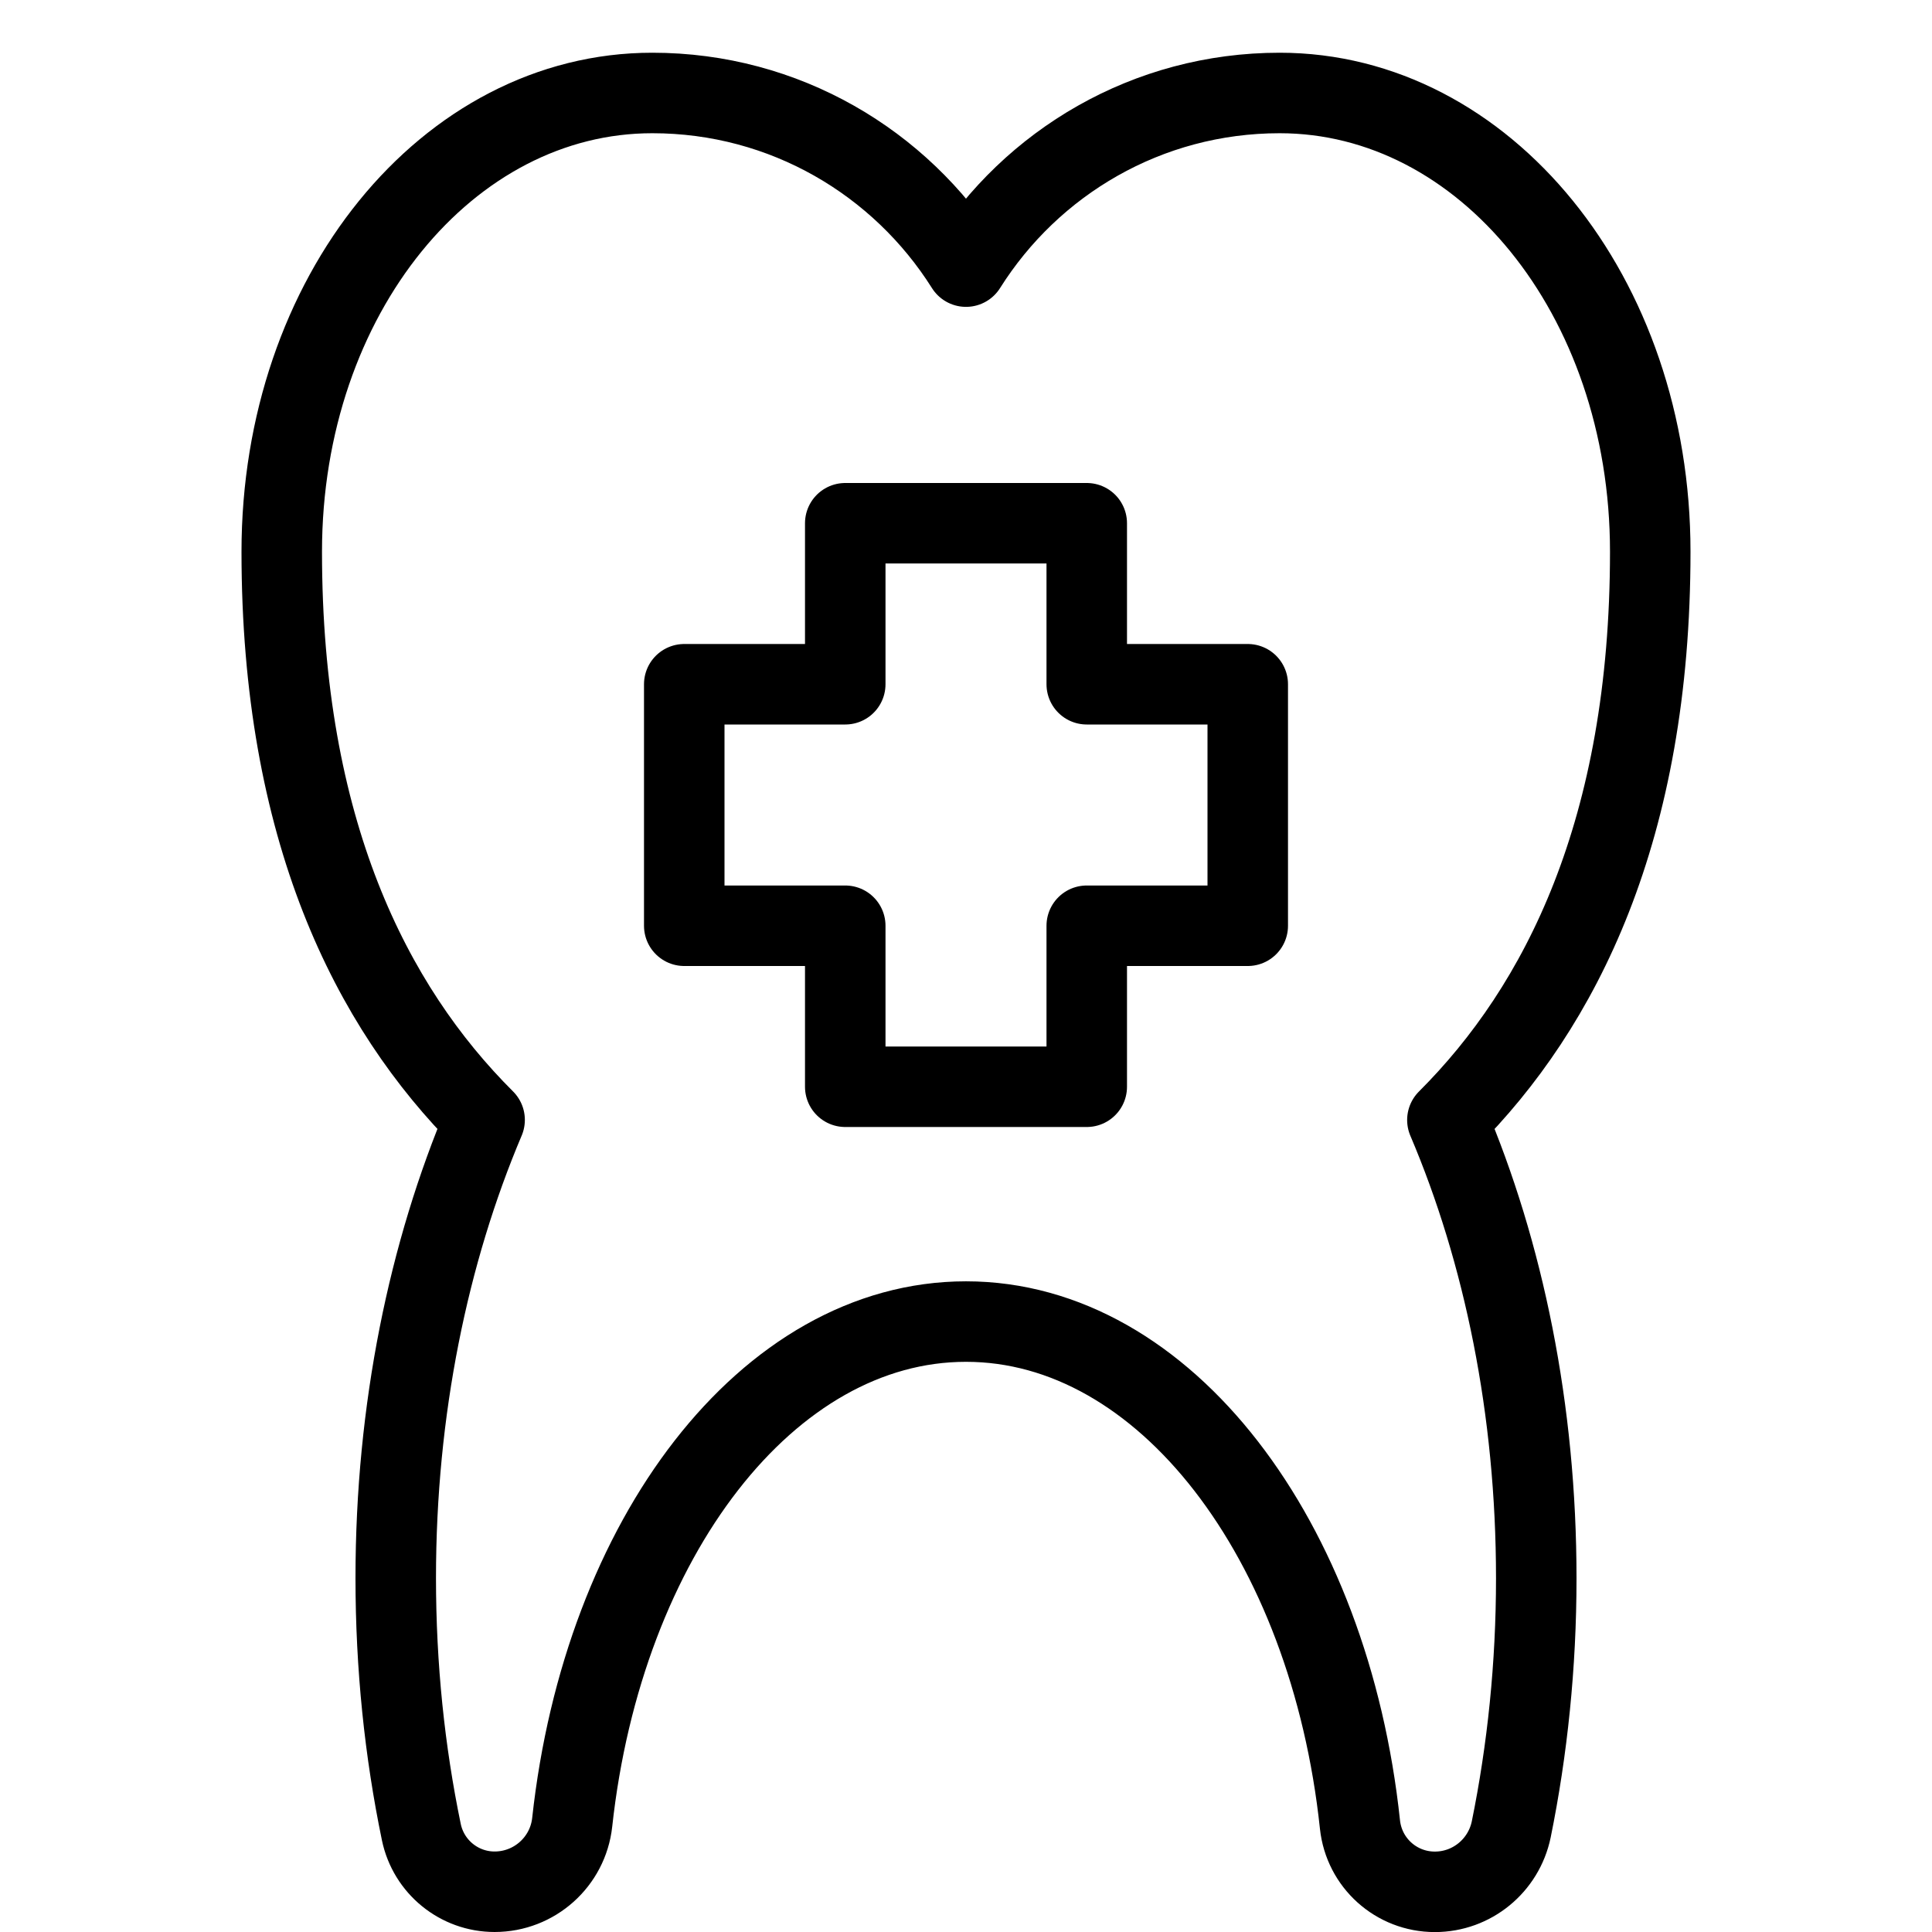 <?xml version="1.0" encoding="utf-8"?>
<!-- Generator: Adobe Illustrator 19.2.0, SVG Export Plug-In . SVG Version: 6.00 Build 0)  -->
<svg version="1.1" id="Layer_1" xmlns="http://www.w3.org/2000/svg" xmlns:xlink="http://www.w3.org/1999/xlink" x="0px" y="0px"
	 viewBox="0 0 24 24" enable-background="new 0 0 24 24" xml:space="preserve">
<g id="Filled_Icons" display="none">
	<path display="inline" d="M21,6.859c0-3.476-2.242-6.199-5.104-6.199c-1.521,0-2.933,0.666-3.896,1.811
		C11.035,1.326,9.624,0.66,8.104,0.66C5.242,0.66,3,3.384,3,6.859c0,3.014,0.818,5.424,2.434,7.17
		c-0.666,1.693-1.018,3.613-1.018,5.58c0,1.109,0.11,2.205,0.329,3.258c0.138,0.658,0.726,1.139,1.399,1.139
		c0.751,0,1.38-0.562,1.461-1.309c0.358-3.293,2.248-5.774,4.395-5.774c2.154,0,4.045,2.494,4.396,5.8
		c0.076,0.732,0.689,1.283,1.426,1.283c0.693,0,1.3-0.494,1.439-1.175c0.213-1.04,0.32-2.124,0.32-3.222
		c0-1.967-0.352-3.889-1.018-5.578C20.182,12.282,21,9.871,21,6.859z M16,11.506c0,0.276-0.225,0.5-0.5,0.5H14v1.5
		c0,0.275-0.225,0.5-0.5,0.5h-3c-0.276,0-0.5-0.225-0.5-0.5v-1.5H8.5c-0.276,0-0.5-0.224-0.5-0.5v-3c0-0.276,0.224-0.5,0.5-0.5H10
		v-1.5c0-0.276,0.224-0.5,0.5-0.5h3c0.275,0,0.5,0.224,0.5,0.5v1.5h1.5c0.275,0,0.5,0.224,0.5,0.5V11.506z"/>
</g>
<g id="Outline_Icons">
	<g>
		<path fill="none" stroke="#000000" stroke-linejoin="round" stroke-miterlimit="10" d="M20.5,6.854
			c0-3.187-2.063-5.699-4.604-5.699c-1.644,0-3.082,0.863-3.896,2.157c-0.815-1.294-2.253-2.157-3.896-2.157
			C5.562,1.154,3.5,3.667,3.5,6.854c0,3.448,1.105,5.648,2.52,7.058c-0.697,1.646-1.104,3.598-1.104,5.691
			c0,1.099,0.111,2.158,0.318,3.156c0.09,0.432,0.47,0.741,0.91,0.741c0.495,0,0.91-0.372,0.964-0.862
			c0.385-3.531,2.429-6.221,4.892-6.221c2.469,0,4.518,2.705,4.894,6.248c0.051,0.477,0.451,0.836,0.93,0.836
			c0.46,0,0.855-0.324,0.949-0.775c0.201-0.988,0.311-2.037,0.311-3.121c0-2.094-0.404-4.047-1.104-5.692
			C19.394,12.502,20.5,10.301,20.5,6.854z"/>
		<polygon fill="none" stroke="#000000" stroke-linejoin="round" stroke-miterlimit="10" points="10.5,11.5 10.5,13.5 13.5,13.5 
			13.5,11.5 15.5,11.5 15.5,8.5 13.5,8.5 13.5,6.5 10.5,6.5 10.5,8.5 8.5,8.5 8.5,11.5 		"/>
	</g>
</g>
</svg>
